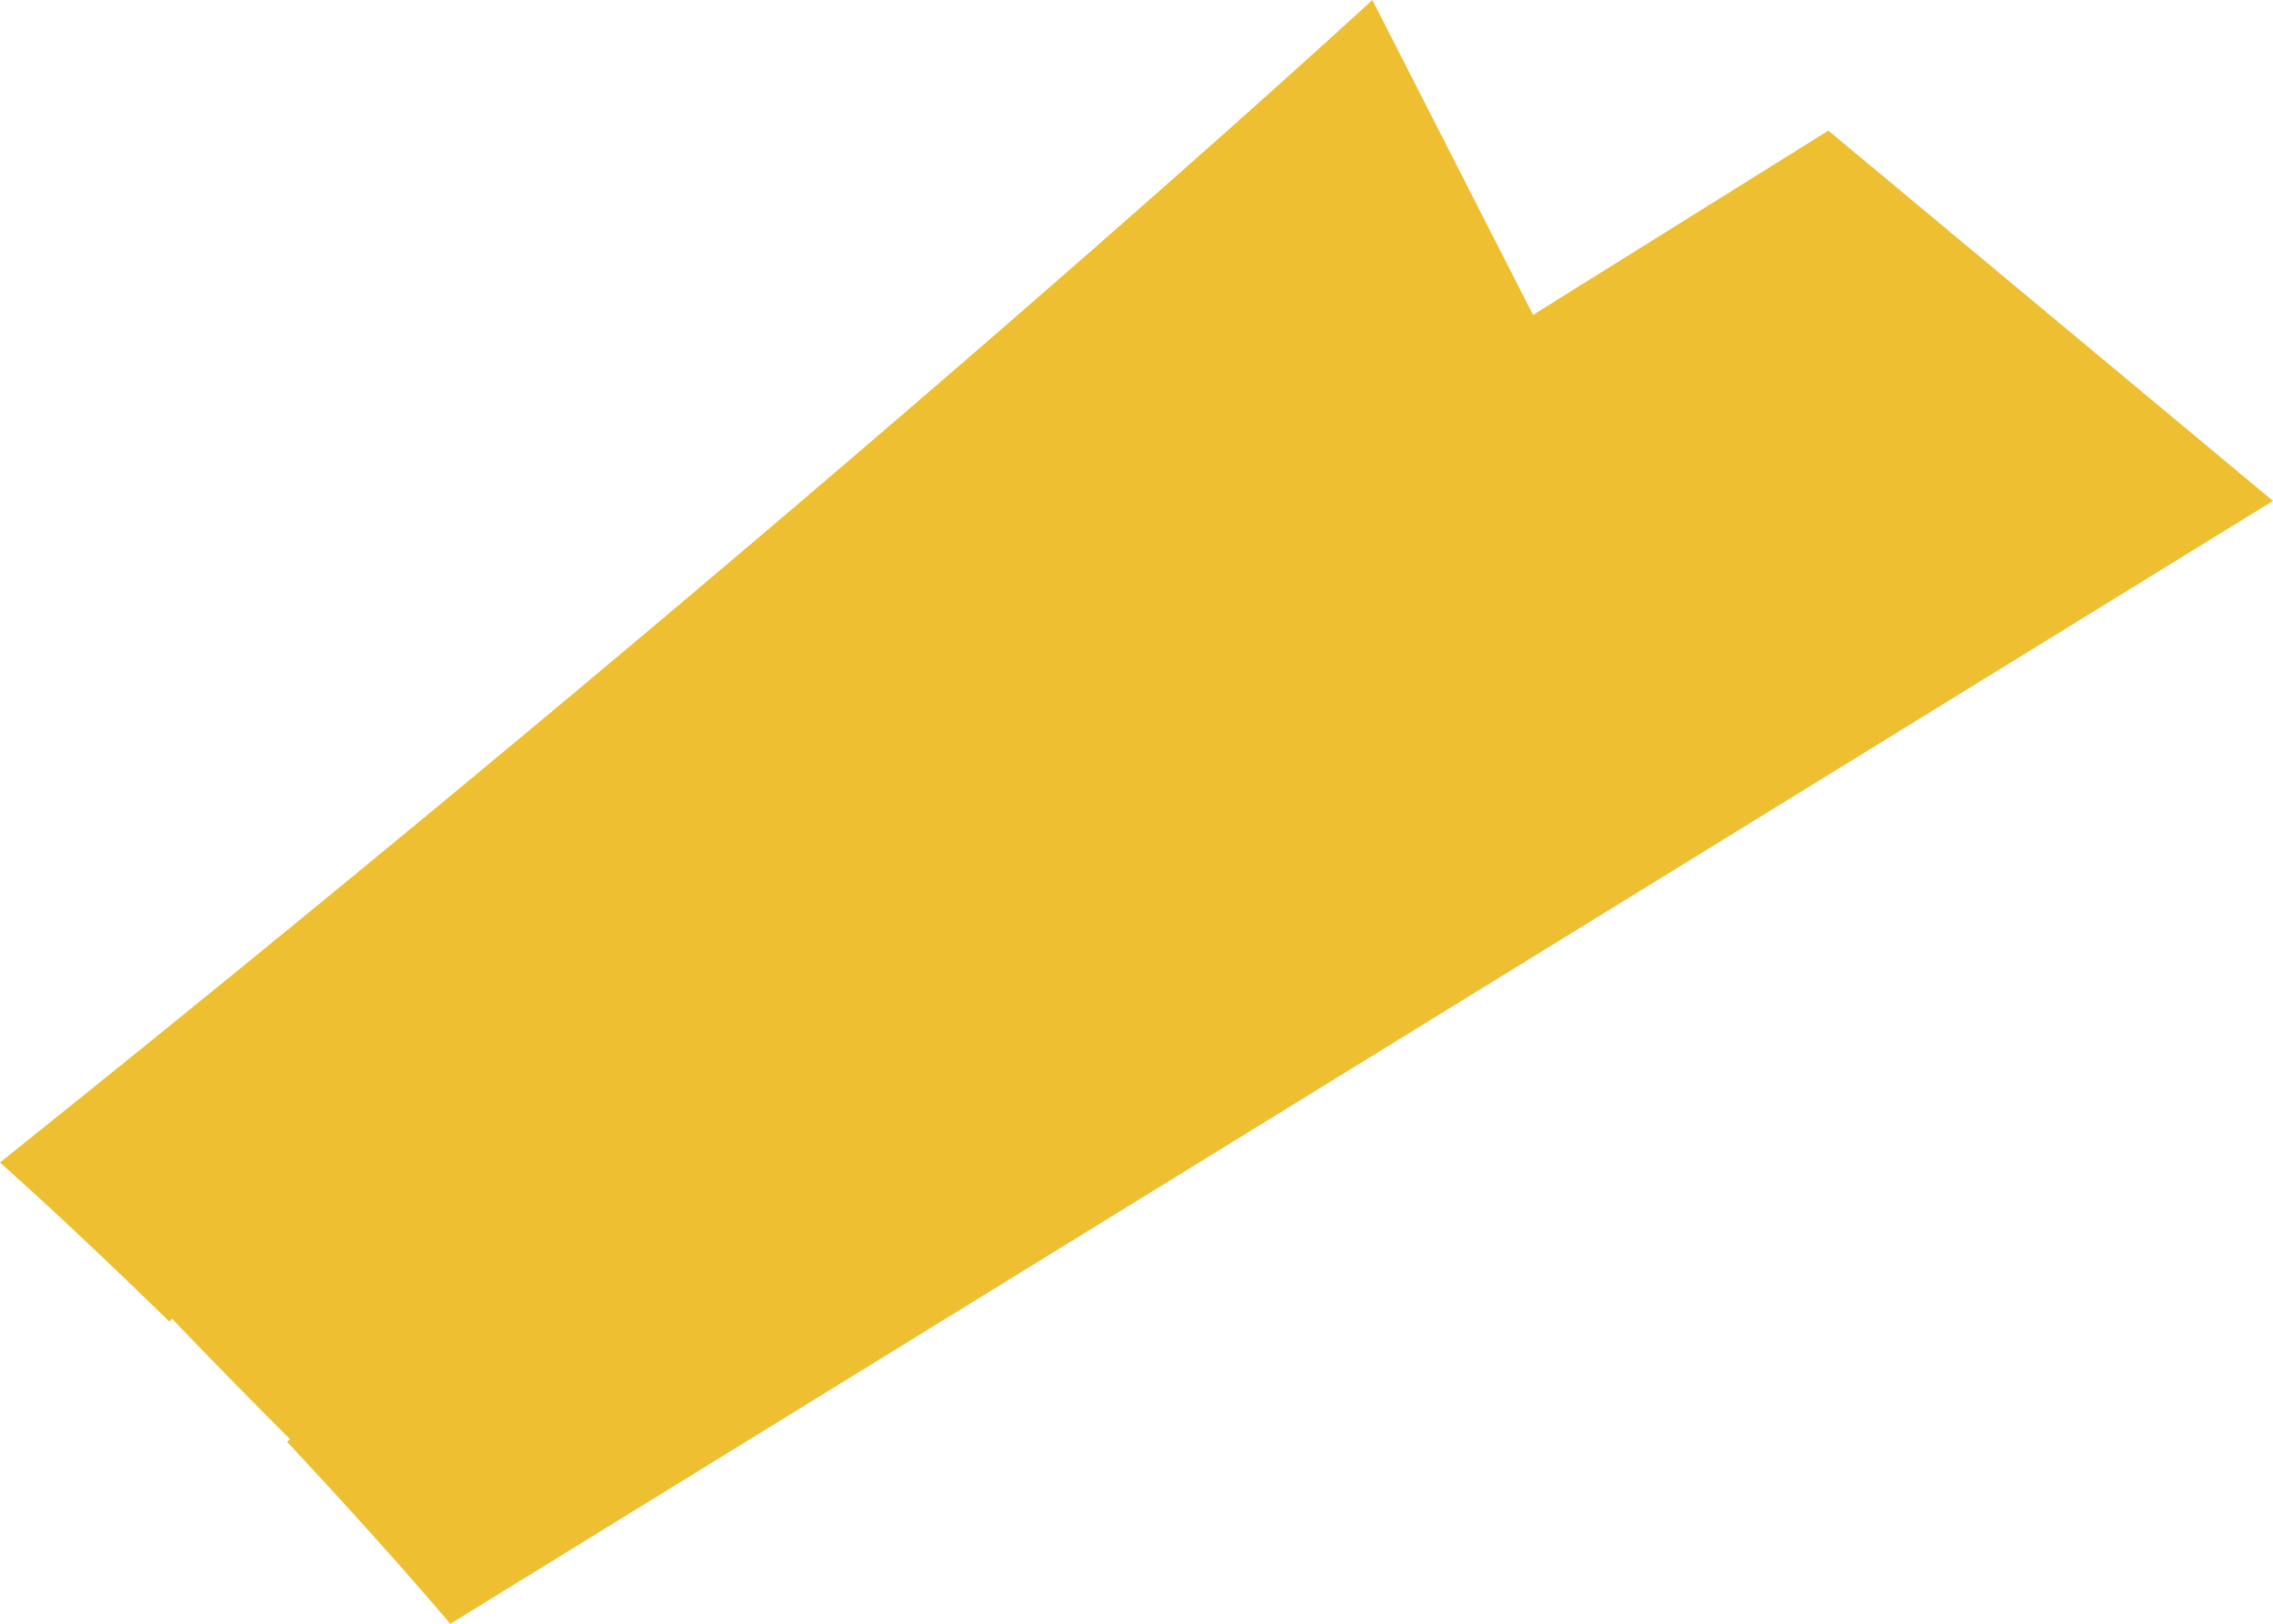 <?xml version="1.0" encoding="utf-8"?>
<!-- Generator: Adobe Illustrator 17.0.0, SVG Export Plug-In . SVG Version: 6.00 Build 0)  -->
<!DOCTYPE svg PUBLIC "-//W3C//DTD SVG 1.1 Basic//EN" "http://www.w3.org/Graphics/SVG/1.1/DTD/svg11-basic.dtd">
<svg version="1.1" baseProfile="basic" id="Слой_1"
	 xmlns="http://www.w3.org/2000/svg" xmlns:xlink="http://www.w3.org/1999/xlink" x="0px" y="0px" width="94.84px"
	 height="67.745px" viewBox="0 0 94.84 67.745" xml:space="preserve">
<path fill="#EEBF31" d="M7.07,55.137l0.113-0.119c0.798,0.857,4.082,4.211,4.922,5.023l-0.123,0.114
	c2.3,2.471,4.591,4.983,6.807,7.59L94.84,20.898L79.737,8.322c0,0,0.001,0,0.001-0.001l-3.451-2.872l-12.322,7.689L57.26,0
	c0,0-21.801,20.125-57.26,48.5C2.426,50.668,4.766,52.898,7.07,55.137z"/>
</svg>
